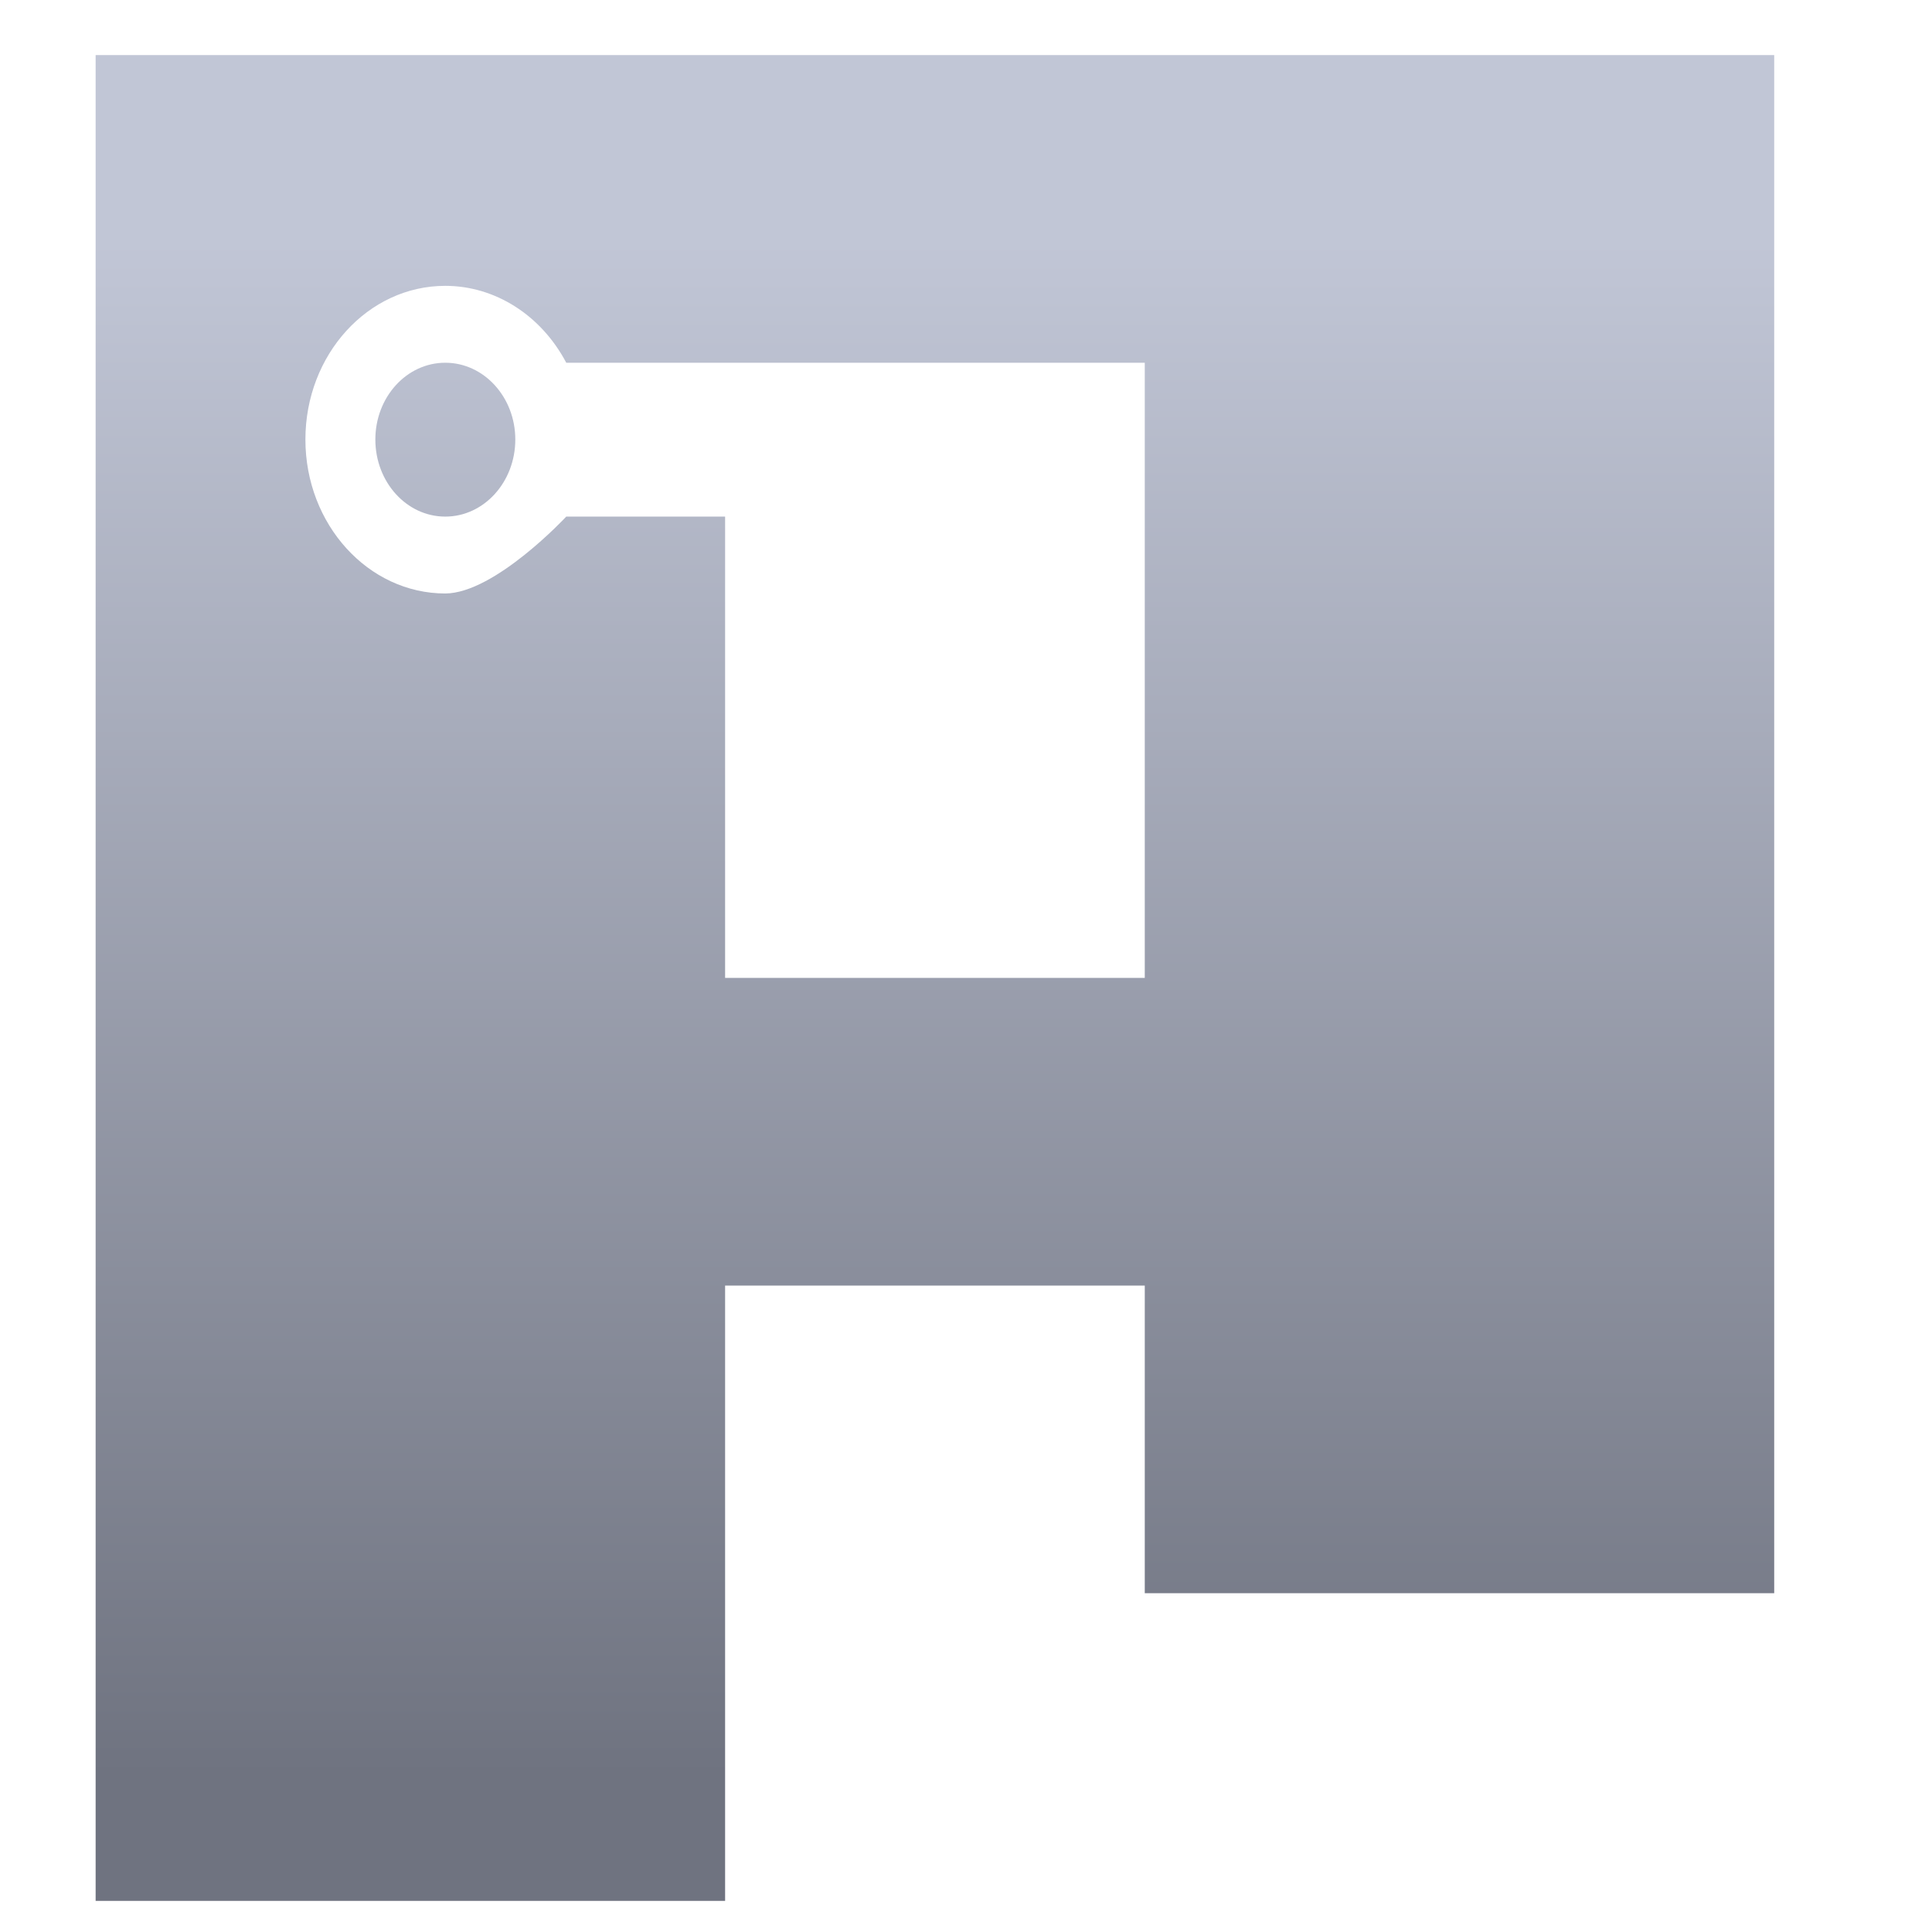 <svg xmlns="http://www.w3.org/2000/svg" xmlns:xlink="http://www.w3.org/1999/xlink" width="64" height="64" viewBox="0 0 64 64" version="1.1"><defs><linearGradient id="linear0" gradientUnits="userSpaceOnUse" x1="0" y1="0" x2="0" y2="1" gradientTransform="matrix(75.205,0,0,50.216,-6.978,8.298)"><stop offset="0" style="stop-color:#c1c6d6;stop-opacity:1;"/><stop offset="1" style="stop-color:#6f7380;stop-opacity:1;"/></linearGradient></defs><g id="surface1"><path style=" stroke:none;fill-rule:nonzero;fill:url(#linear0);" d="M 3.168 1.824 L 3.168 62.969 L 24.02 62.969 L 24.02 42.586 L 37.922 42.586 L 37.922 52.777 L 58.773 52.777 L 58.773 1.824 Z M 14.75 9.469 C 16.402 9.469 17.926 10.441 18.758 12.016 L 37.922 12.016 L 37.922 32.395 L 24.02 32.395 L 24.02 17.113 L 18.758 17.113 C 18.758 17.113 16.398 19.652 14.75 19.66 C 12.199 19.66 10.117 17.375 10.117 14.559 C 10.117 11.746 12.191 9.469 14.75 9.469 Z M 14.75 12.016 C 13.469 12.016 12.434 13.156 12.434 14.559 C 12.434 15.969 13.469 17.113 14.75 17.113 C 16.031 17.113 17.07 15.969 17.07 14.559 C 17.07 13.156 16.031 12.016 14.75 12.016 Z M 14.75 12.016 "/></g></svg>
